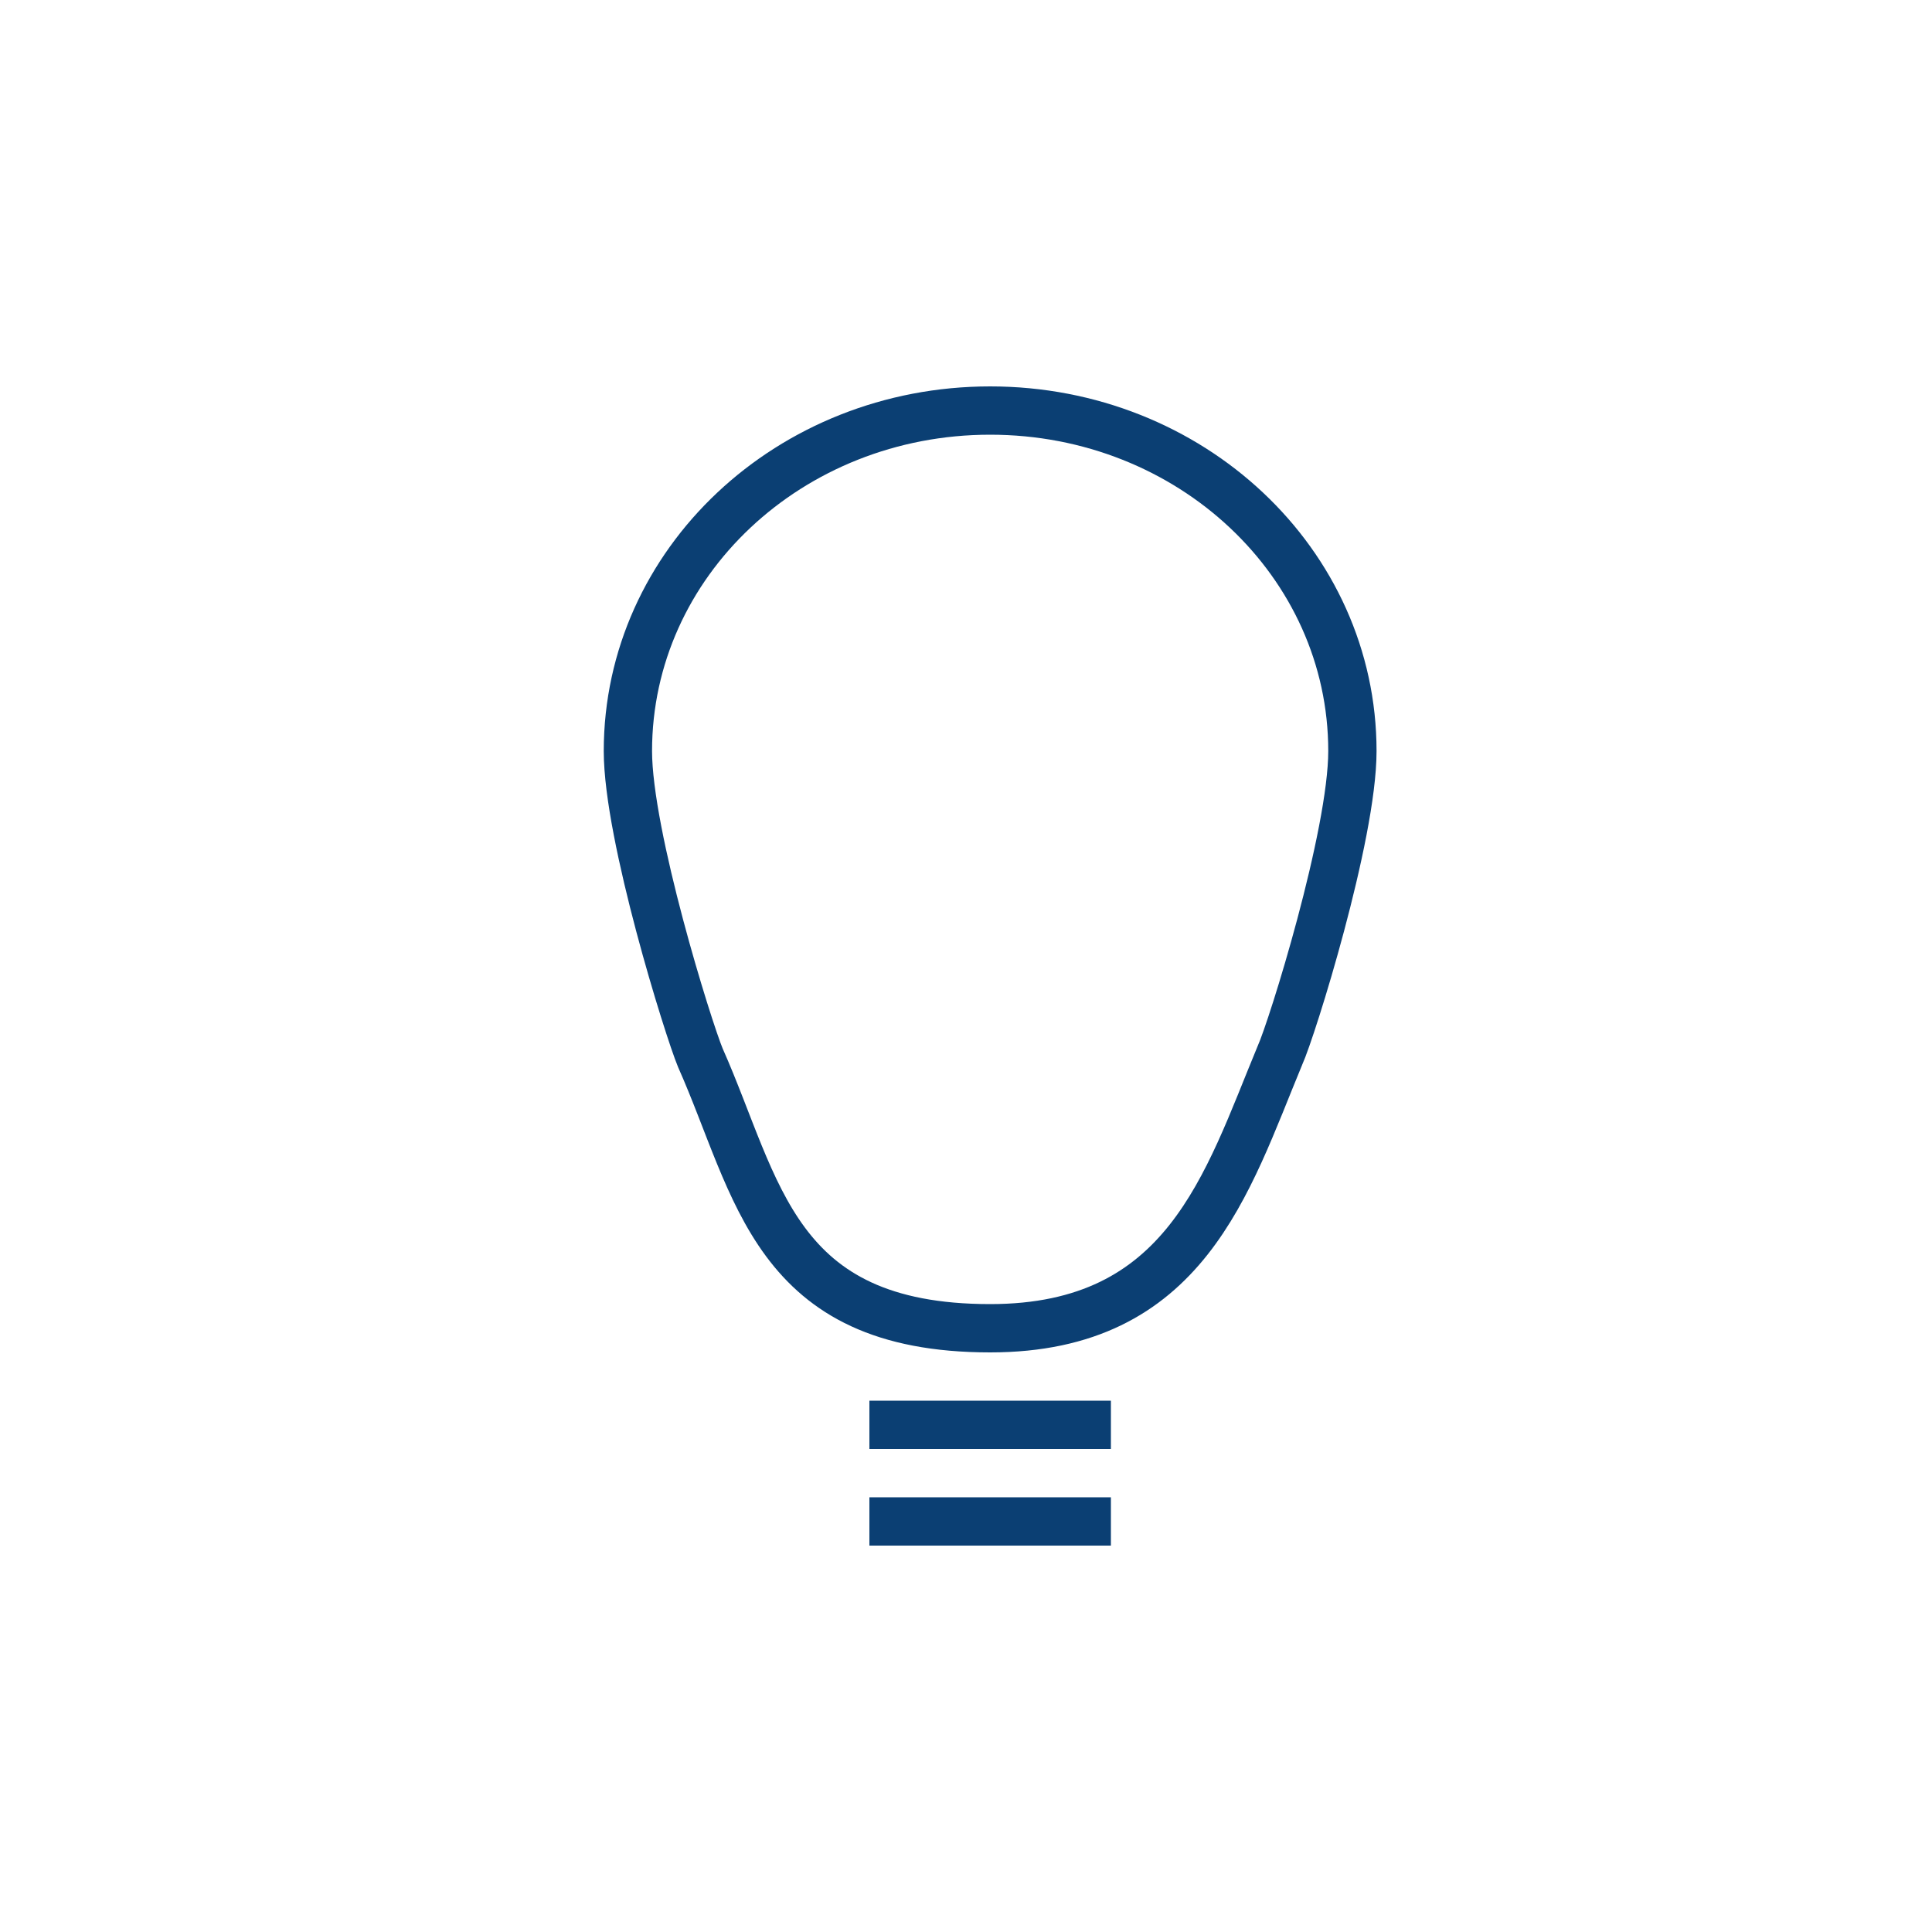 <?xml version="1.0" encoding="UTF-8"?>
<svg width="80px" height="80px" viewBox="0 0 80 80" version="1.1" xmlns="http://www.w3.org/2000/svg" xmlns:xlink="http://www.w3.org/1999/xlink">
    <!-- Generator: Sketch 43.2 (39069) - http://www.bohemiancoding.com/sketch -->
    <title>ill/dark/recommendations</title>
    <desc>Created with Sketch.</desc>
    <defs></defs>
    <g id="Symbols" stroke="none" stroke-width="1" fill="none" fill-rule="evenodd">
        <g id="ill/dark/recommendations">
            <g id="Group-4">
                <rect id="Rectangle-3" x="0.5" y="0.5" width="80" height="80"></rect>
            </g>
            <g id="lightbulb" transform="translate(26, 17)" stroke="#0B3F73" stroke-width="2">
                <path d="M30,14.1 C30,6.3 23.3,0 15,0 C6.7,0 0,6.3 0,14.1 C0,17.6 2.5,25.6 3,26.8 C5.4,32.2 6,38 15,38 C23.1,38 24.8,32 27,26.7 C27.5,25.6 30,17.6 30,14.1 Z" id="Shape"></path>
                <path d="M10,42 L20,42" id="Shape"></path>
                <path d="M10,46 L20,46" id="Shape"></path>
            </g>
        </g>
    </g>
</svg>